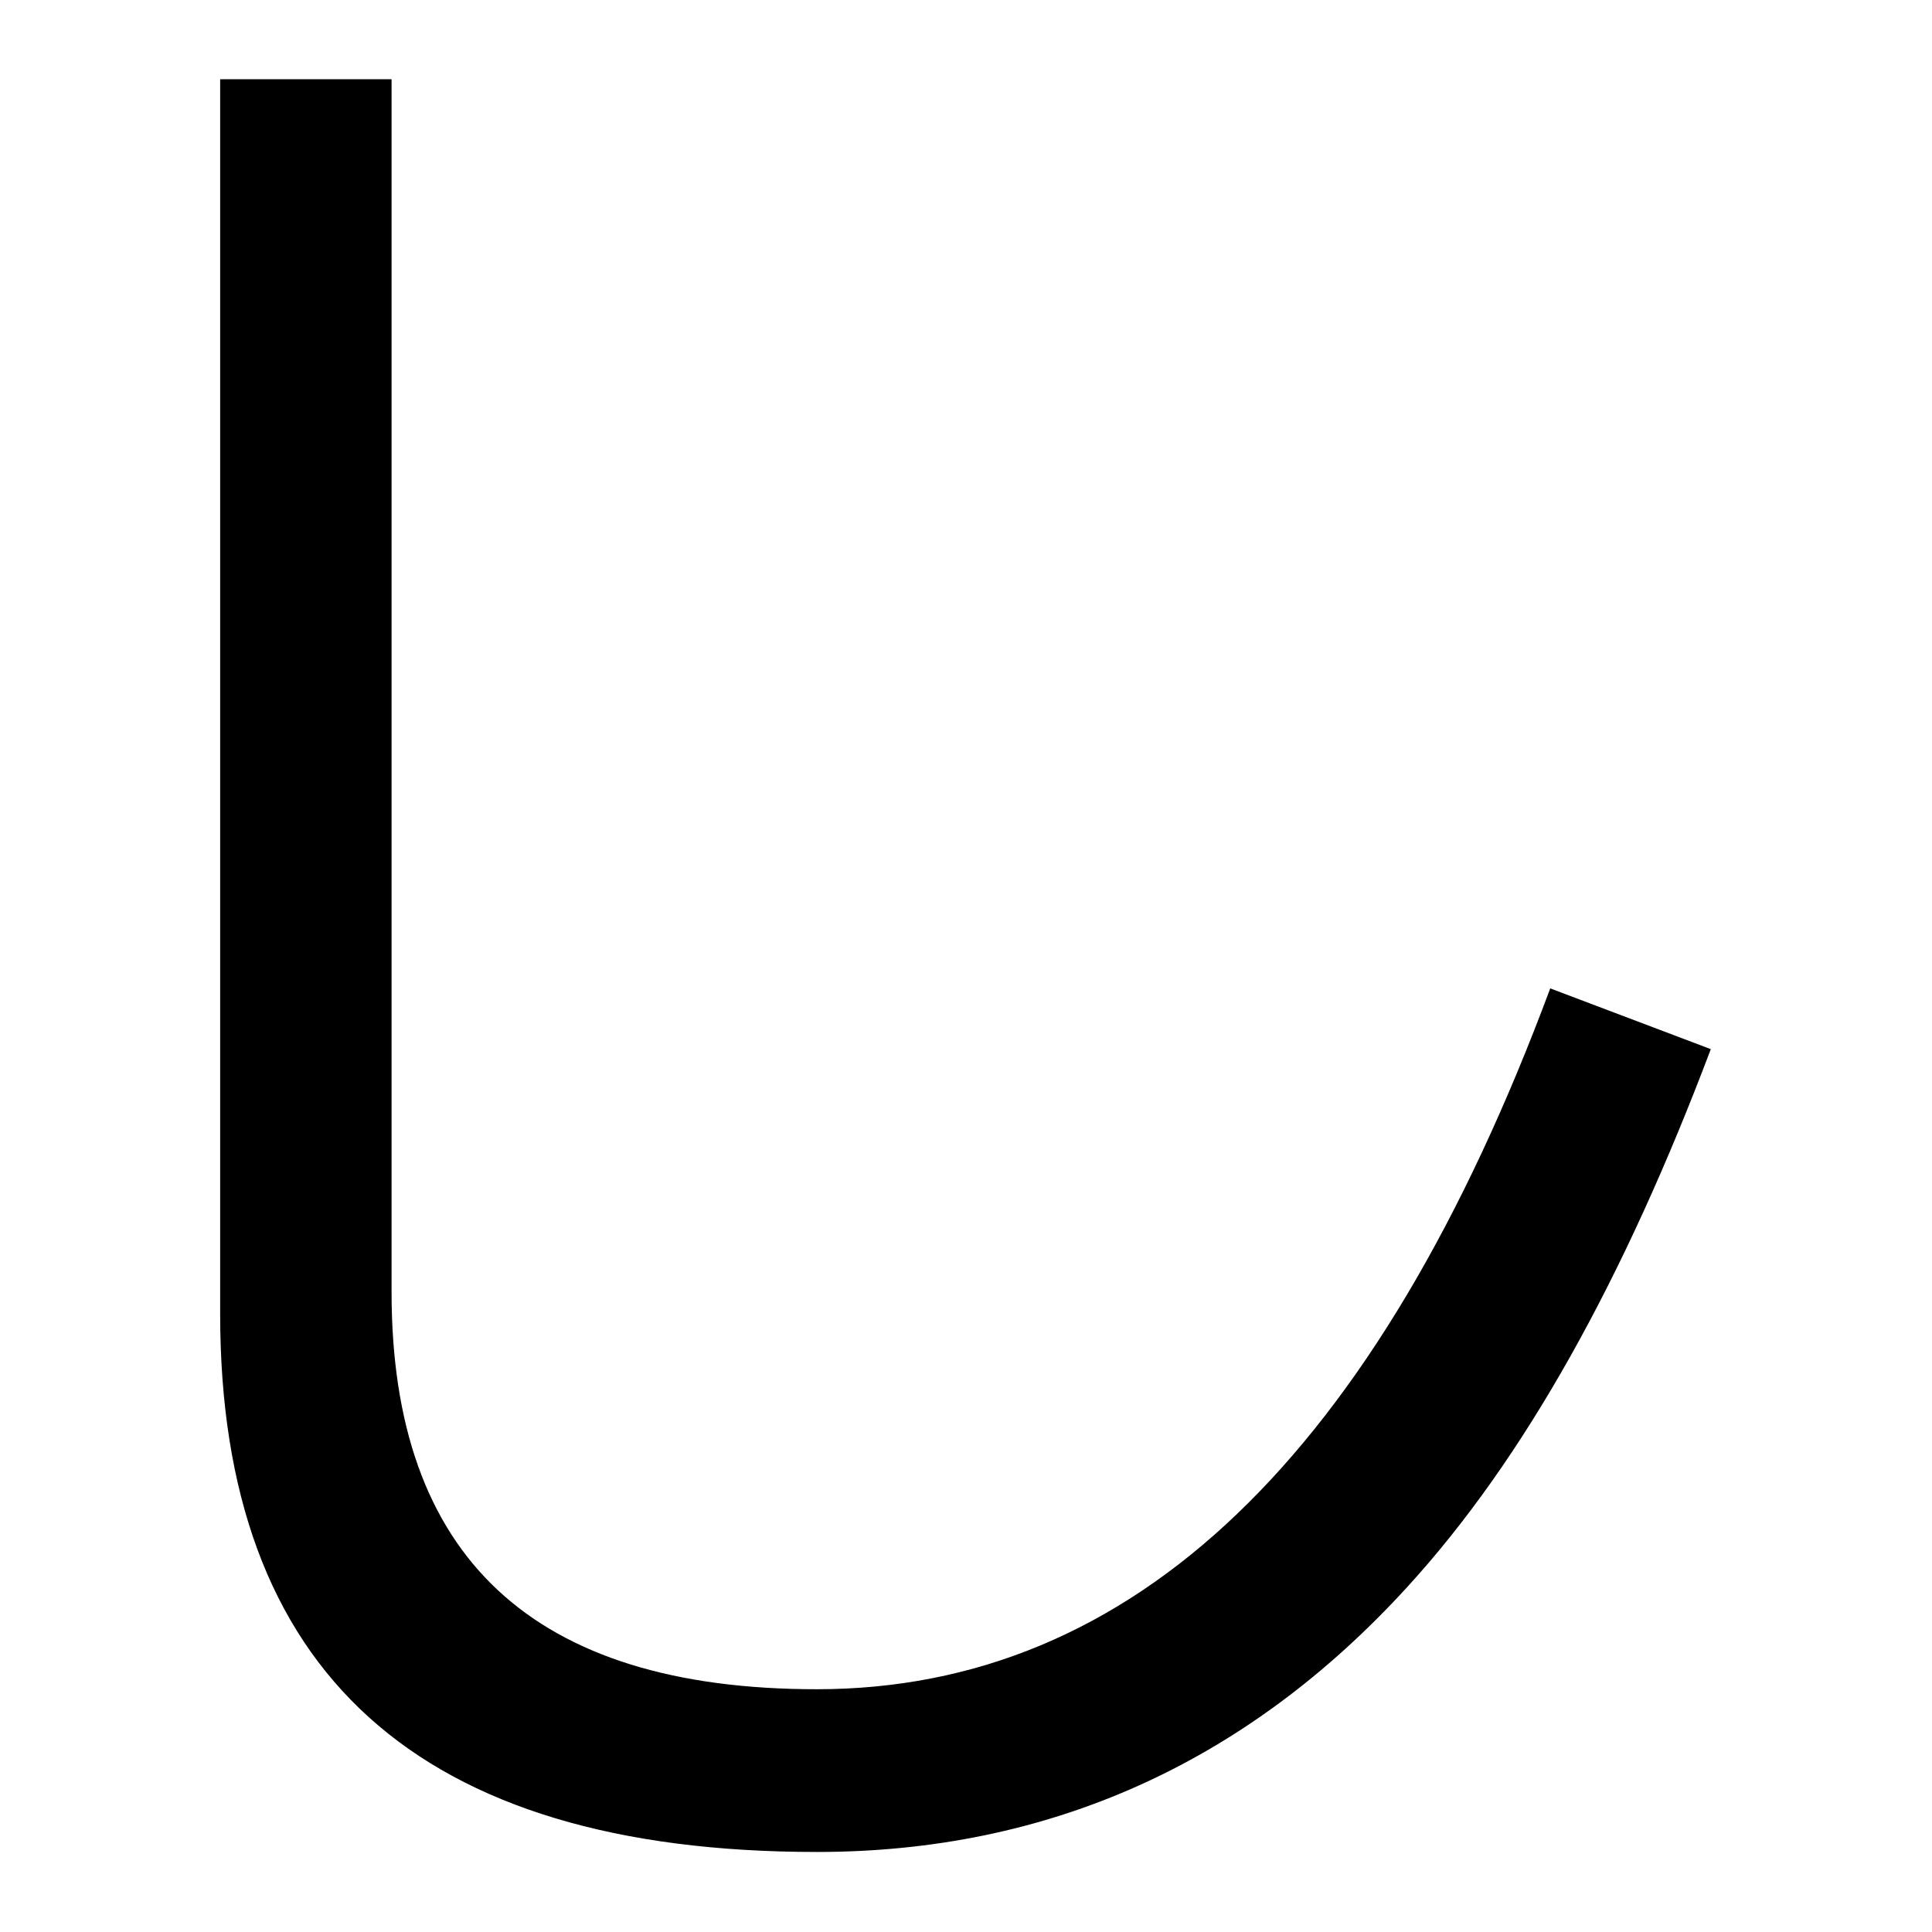 <svg width="100%" height="100%" viewBox="0 0 300 300" version="1.1" xmlns="http://www.w3.org/2000/svg" xmlns:xlink="http://www.w3.org/1999/xlink" xml:space="preserve" xmlns:serif="http://www.serif.com/" style="fill-rule:evenodd;clip-rule:evenodd;stroke-linejoin:round;stroke-miterlimit:2;">
    <g transform="matrix(28.077,0,0,28.077,-4236.41,-3614.26)">
        <path d="M152.103,129.165L152.103,135.993C152.103,137.973 153.195,138.969 155.403,138.969C156.687,138.969 157.779,138.477 158.667,137.505C159.315,136.797 159.867,135.801 160.347,134.529L159.459,134.193C158.499,136.773 157.155,138.069 155.403,138.069C153.831,138.069 153.051,137.337 153.051,135.873L153.051,129.165L152.103,129.165Z" fill="currentColor" />
    </g>
</svg>
